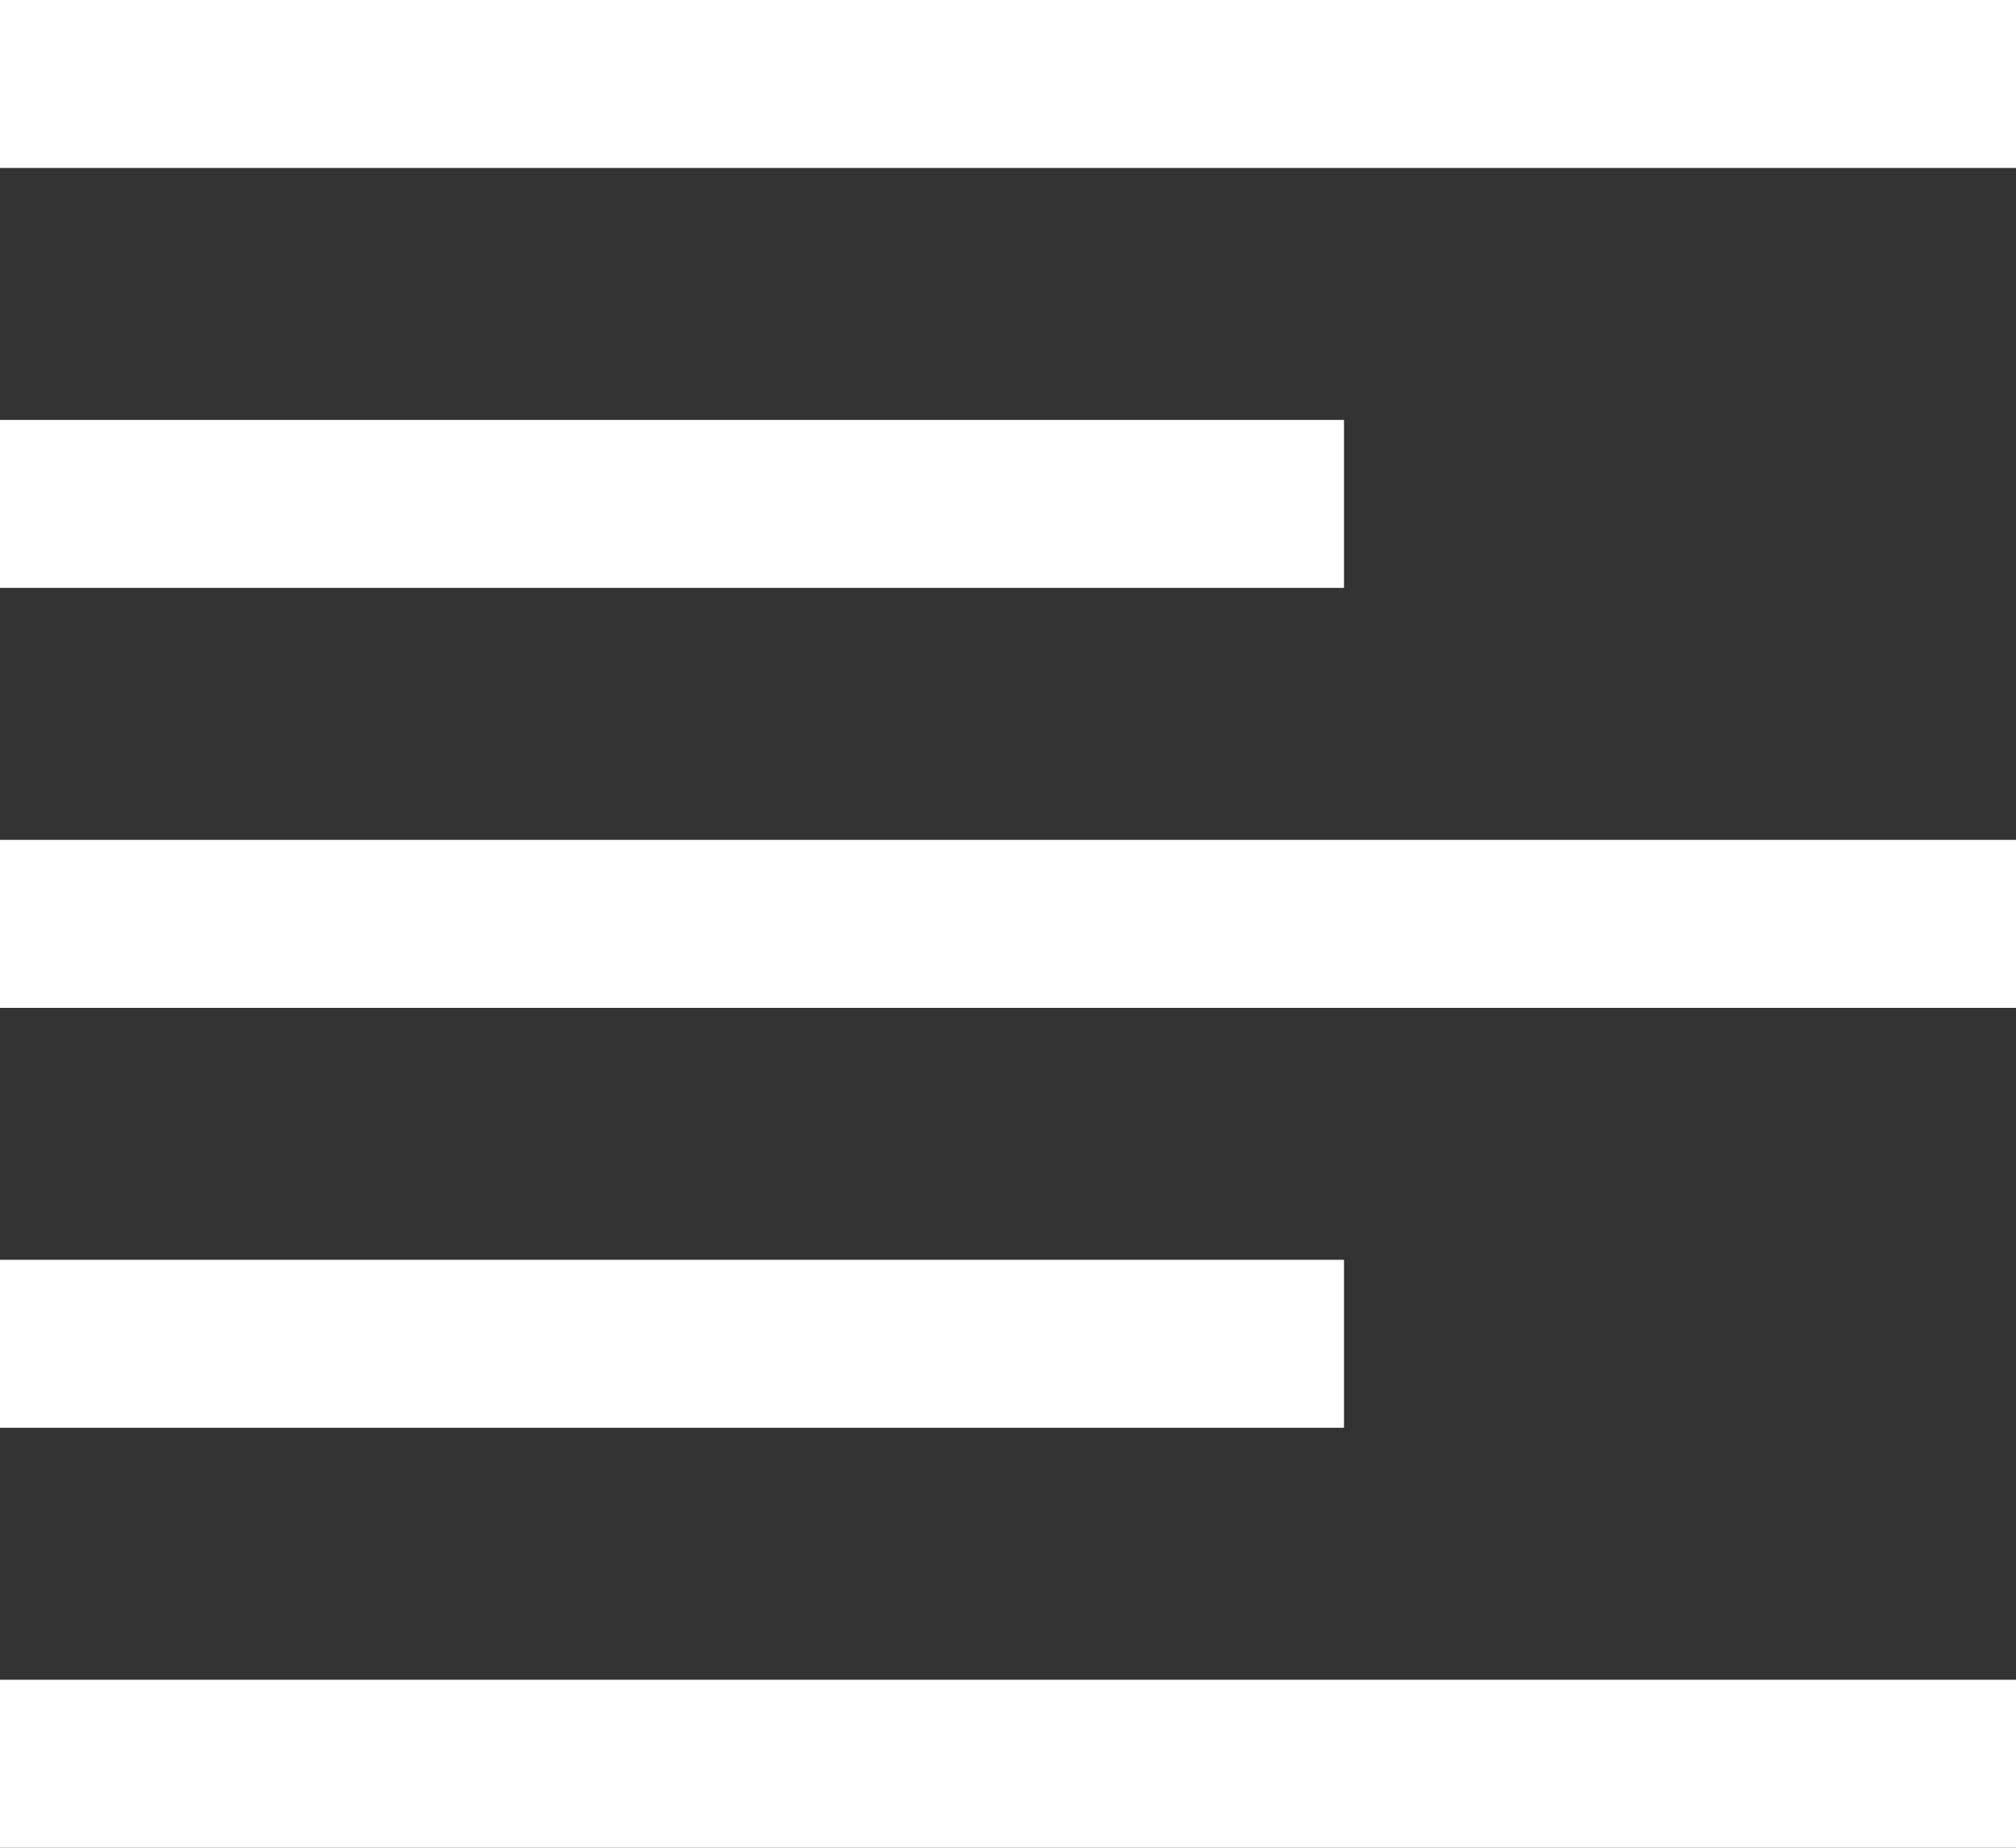 <svg xmlns="http://www.w3.org/2000/svg" width="24" height="22" viewBox="0 0 24 22"><rect x="0" y="0" width="24" height="22" fill="#333333" stroke="none"/><path fill="#fff" d="M0 2V0h24v2zm0 5V5h16v2zm0 5v-2h24v2zm0 5v-2h16v2zm0 5v-2h24v2z"/></svg>